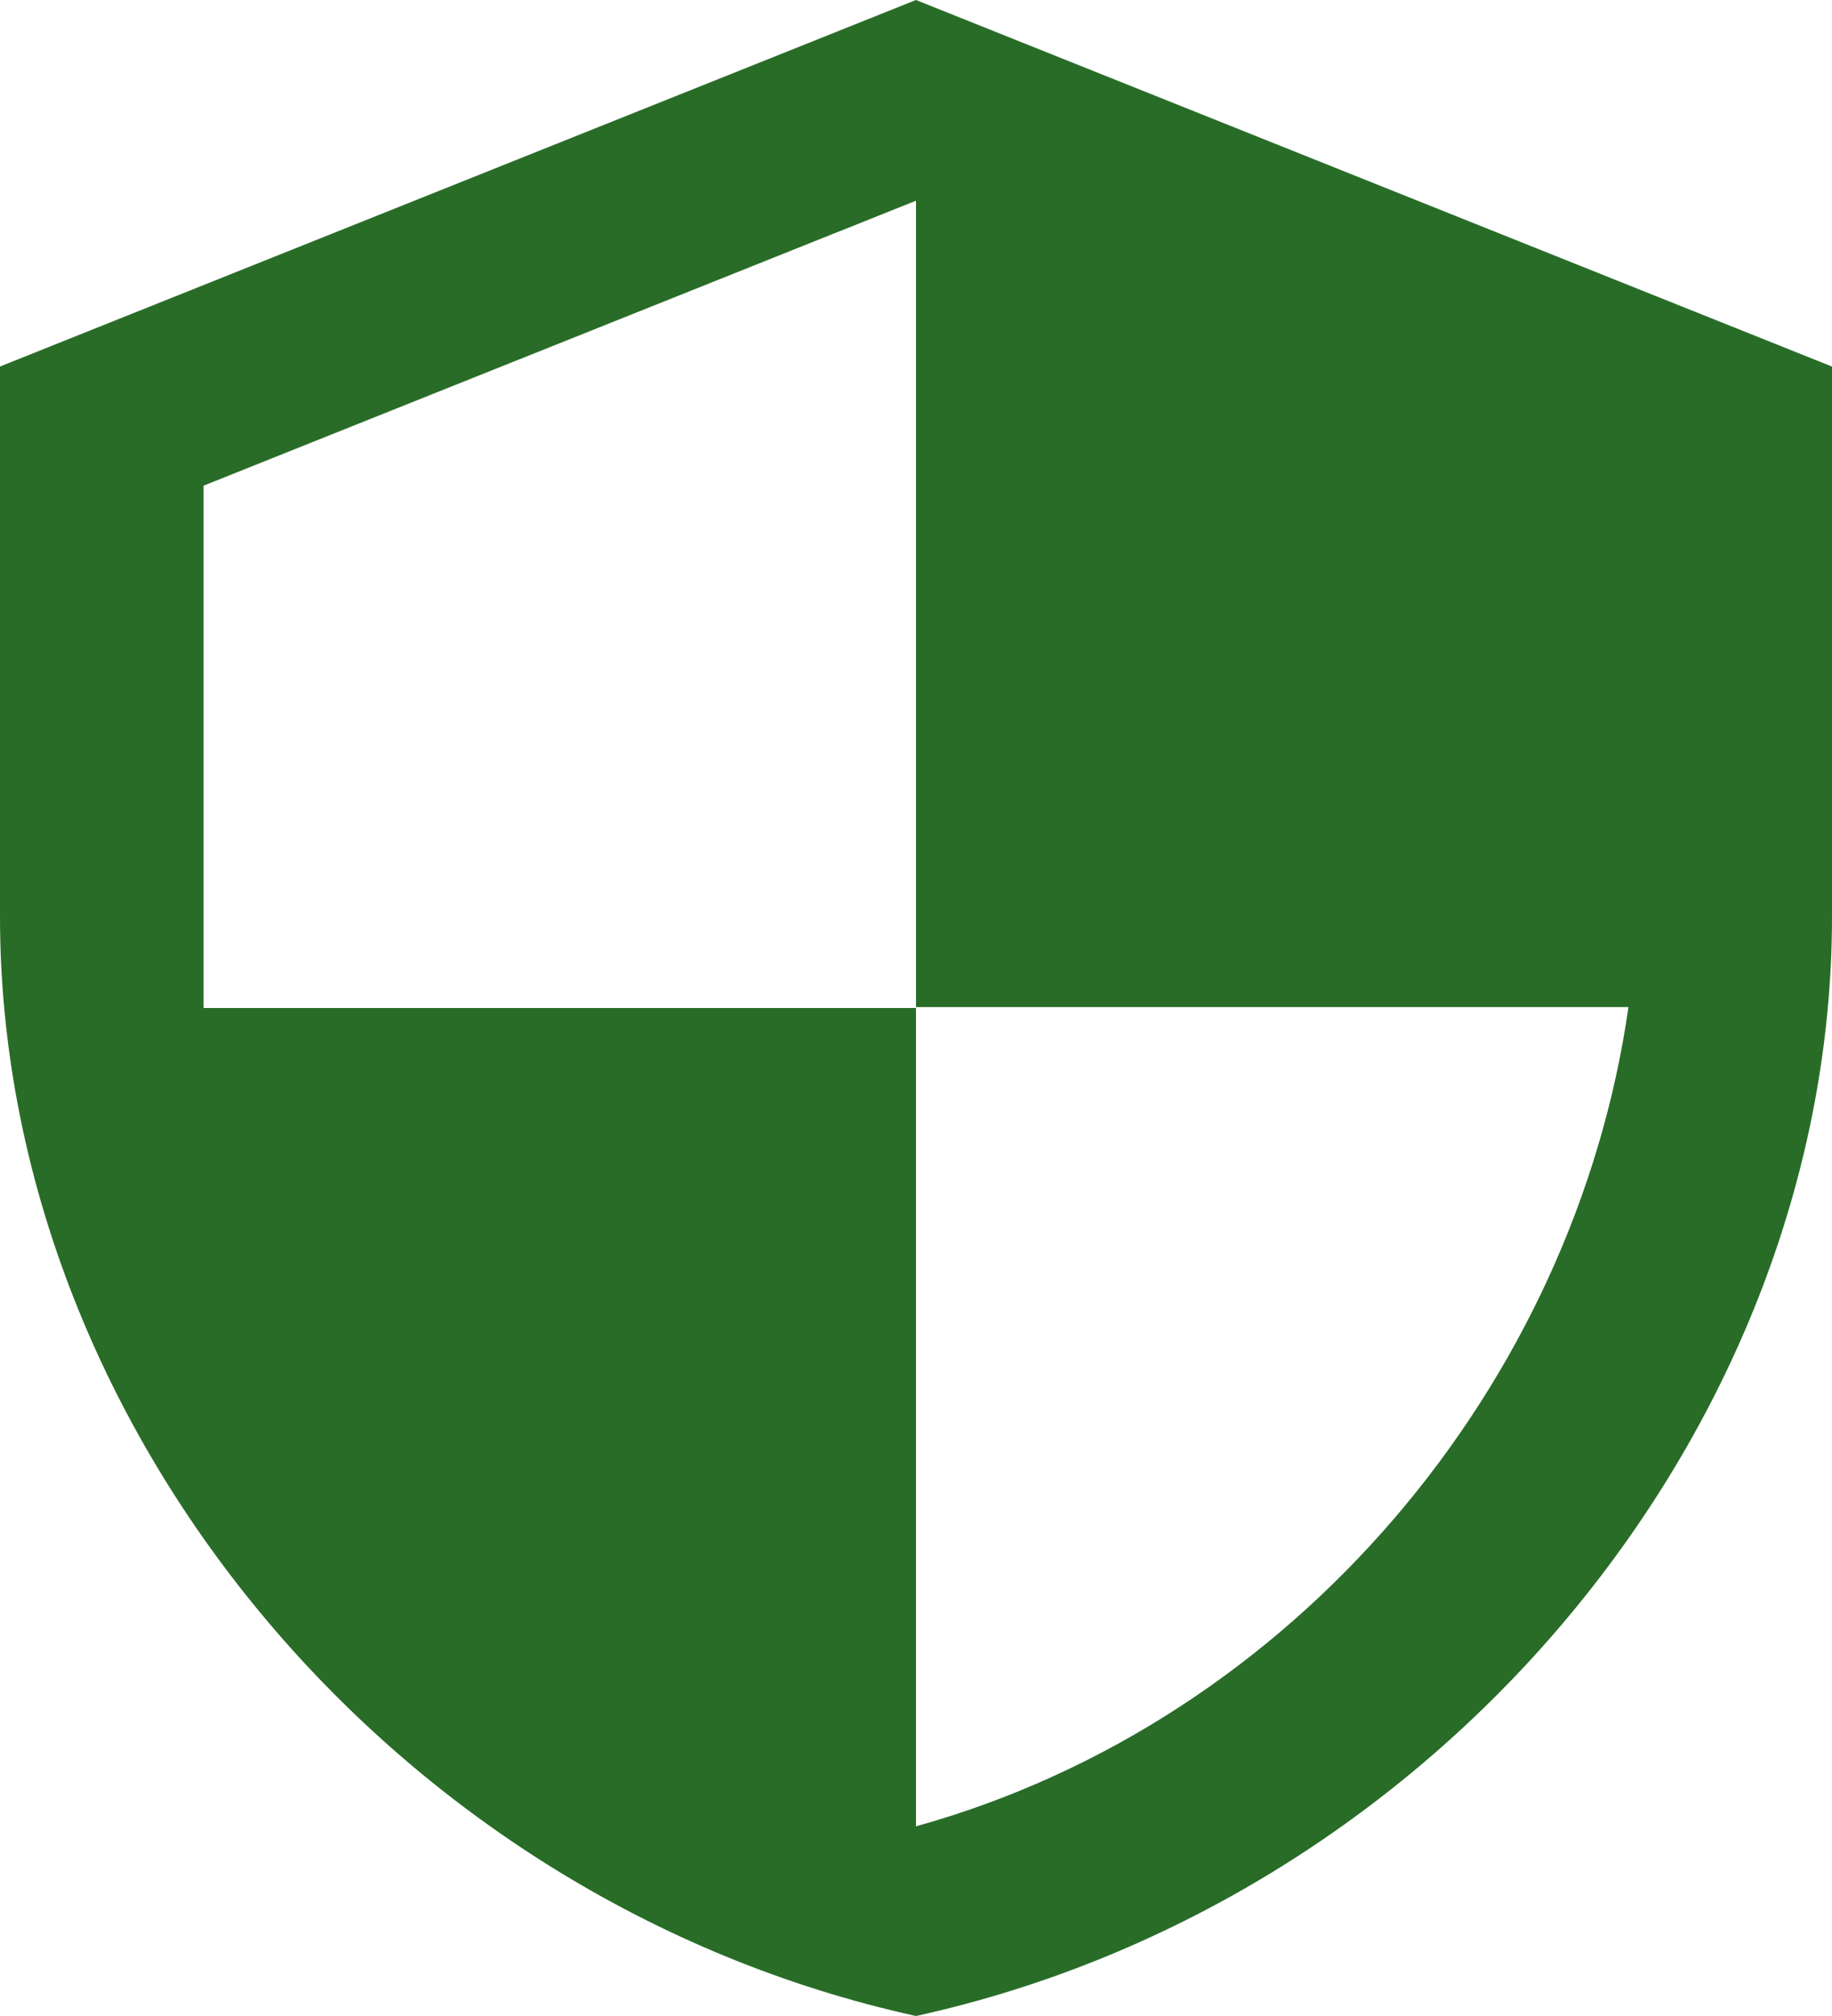 <svg width="40" height="44" viewBox="0 0 40 44" fill="none" xmlns="http://www.w3.org/2000/svg">
<path d="M20 0L0 8V20C0 31.1 8.533 41.48 20 44C31.467 41.48 40 31.1 40 20V8L20 0ZM20 21.98H35.556C34.378 30.22 28.267 37.56 20 39.86V22H4.444V10.6L20 4.38V21.98Z" fill="#286C28"/>
</svg>
